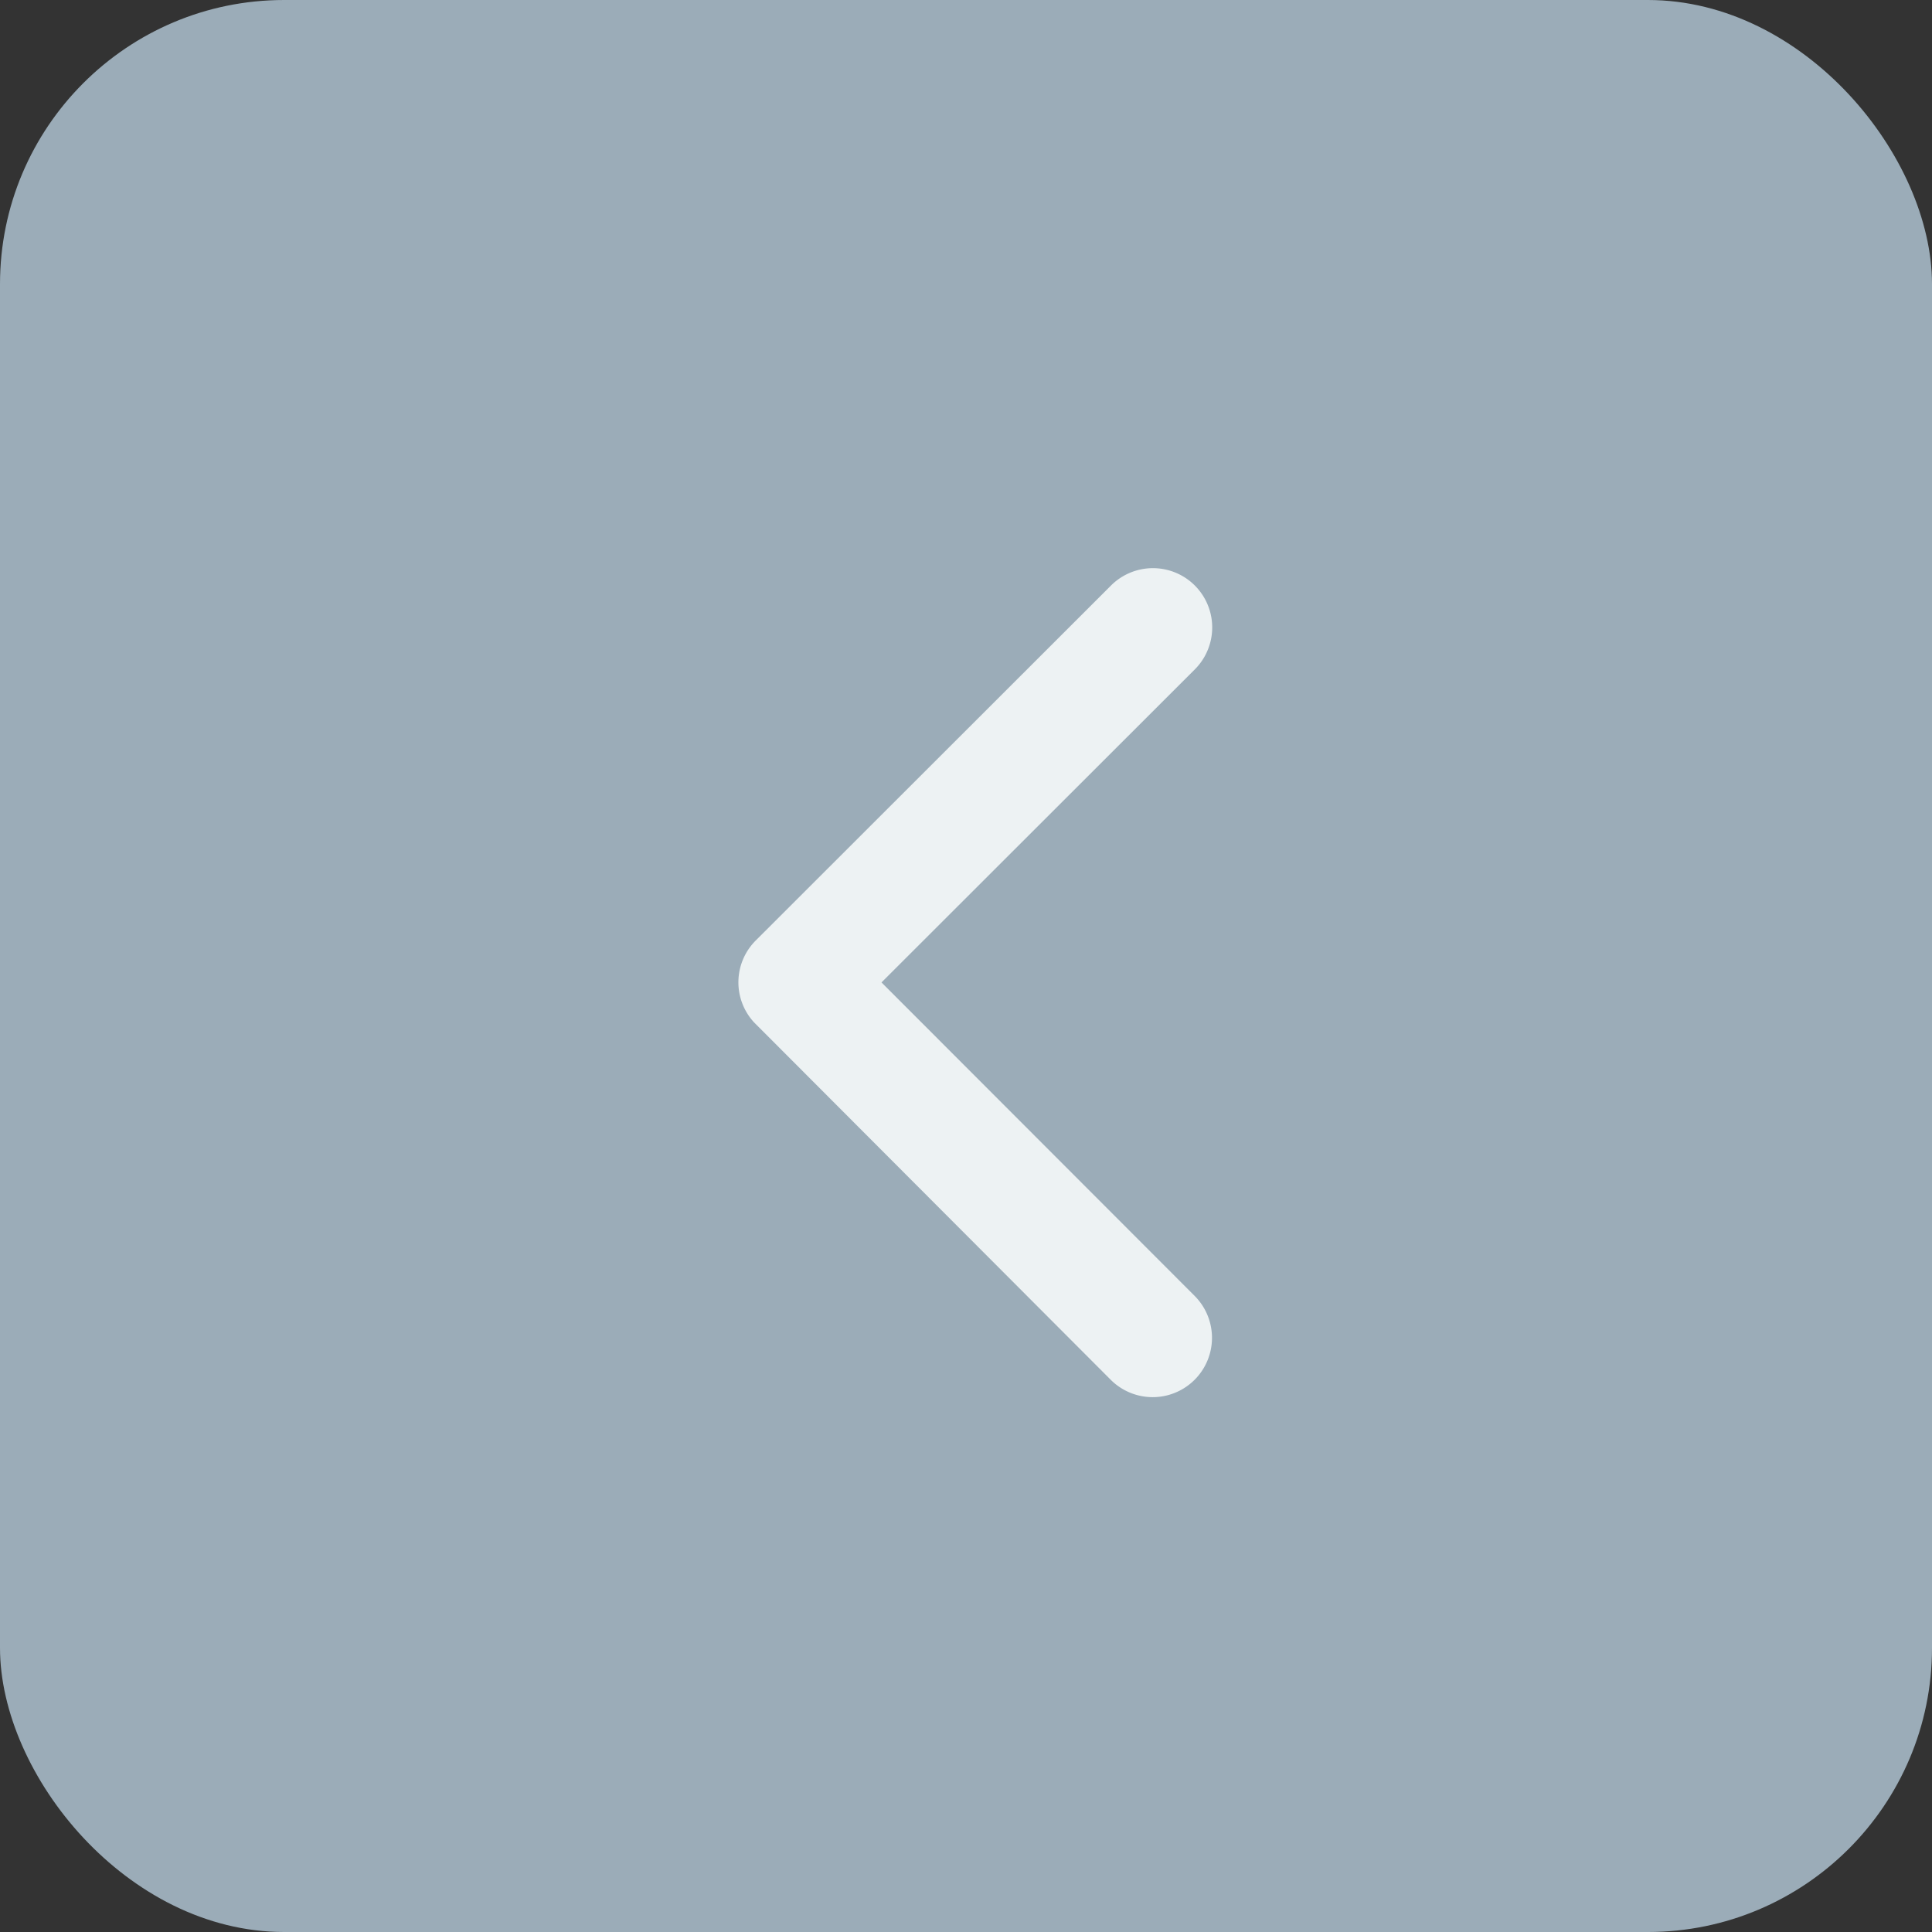 <svg xmlns="http://www.w3.org/2000/svg" width="34" height="34" viewBox="0 0 34 34">
  <rect x="0" y="0" width="34" height="34" fill="#333333" stroke="none"/>
  <g id="Group_419" data-name="Group 419" transform="translate(-49 -908)">
    <rect id="Rectangle_754" data-name="Rectangle 754" width="34" height="34" rx="5" transform="translate(49 908)" fill="#9bacb8"/>
    <path id="Icon_ionic-ios-arrow-back" data-name="Icon ionic-ios-arrow-back" d="M13.764,13.482,19.281,7.97A1.042,1.042,0,0,0,17.8,6.5l-6.251,6.246a1.04,1.04,0,0,0-.03,1.437l6.277,6.29A1.042,1.042,0,1,0,19.276,19Z" transform="translate(50.749 911.807)" fill="#edf2f3"/>
  </g>
</svg>
